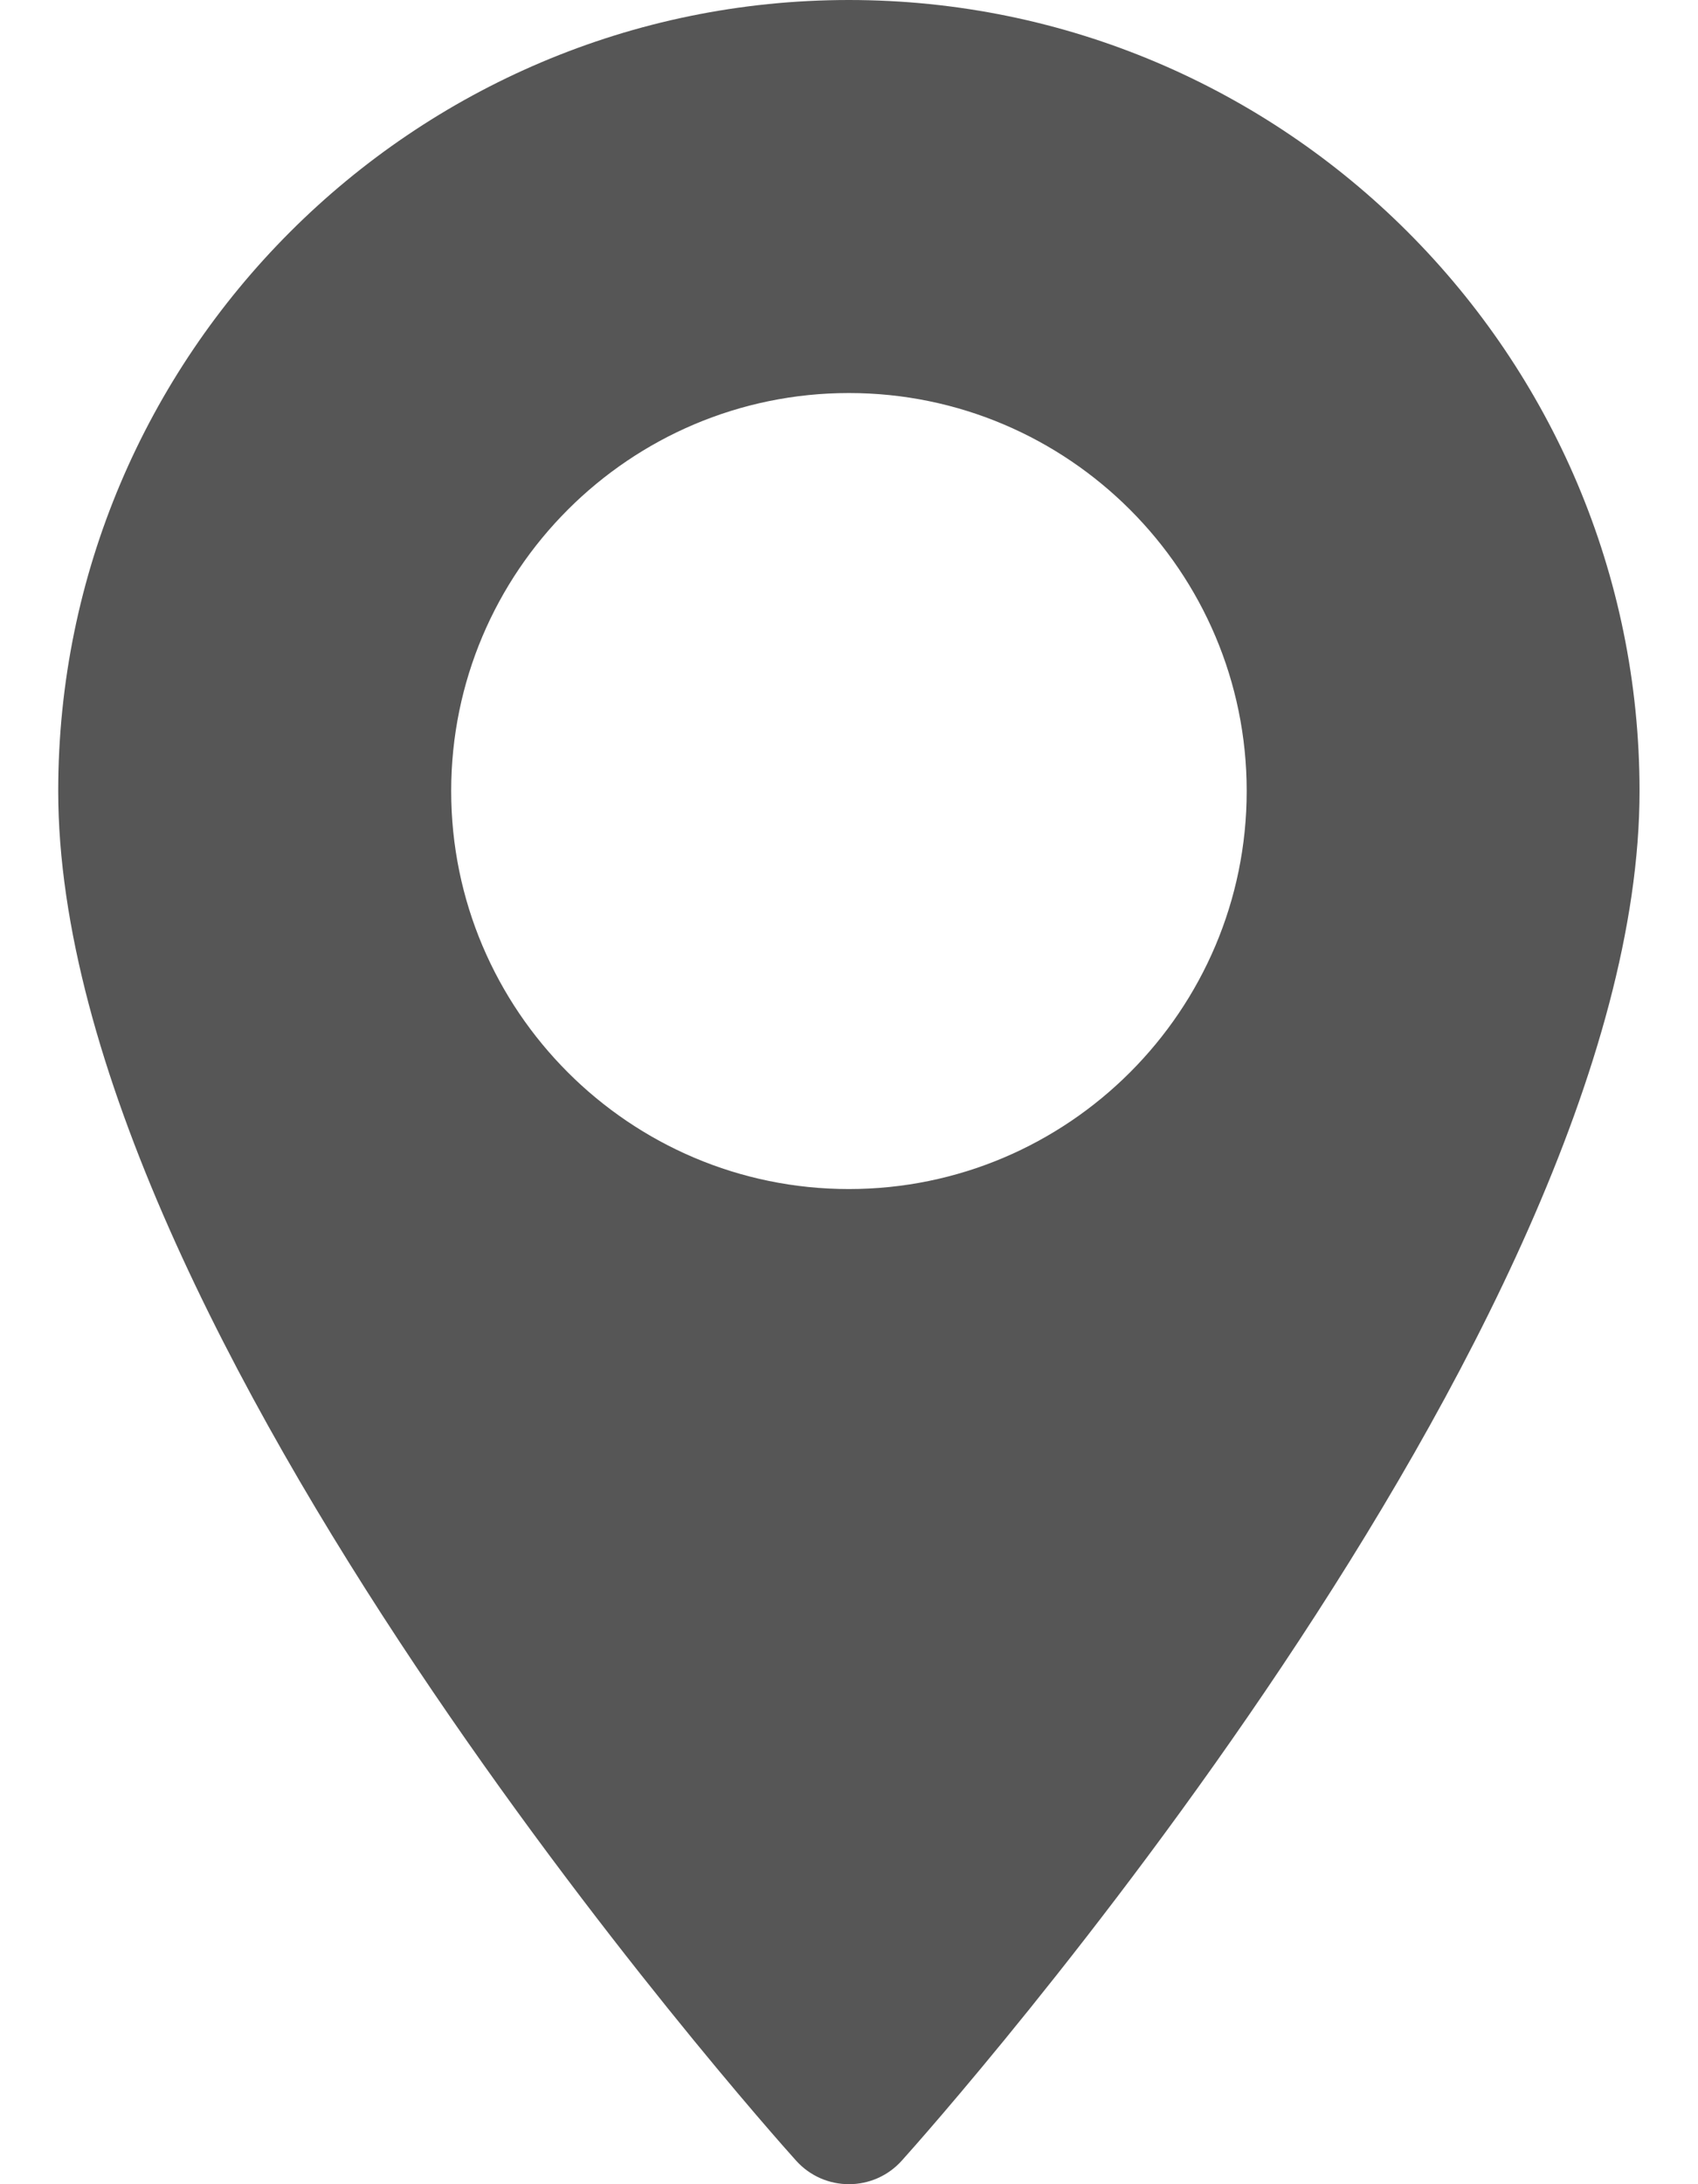 <svg width="14" height="18" viewBox="0 0 14 18" fill="none" xmlns="http://www.w3.org/2000/svg">
<path d="M6.999 0C3.405 0 0.48 2.924 0.48 6.519C0.48 10.98 6.314 17.529 6.563 17.805C6.796 18.065 7.203 18.065 7.436 17.805C7.685 17.529 13.518 10.98 13.518 6.519C13.518 2.924 10.594 0 6.999 0ZM6.999 9.799C5.191 9.799 3.72 8.327 3.72 6.519C3.72 4.71 5.191 3.239 6.999 3.239C8.808 3.239 10.279 4.71 10.279 6.519C10.279 8.327 8.808 9.799 6.999 9.799Z" fill="#565656"/>
</svg>
